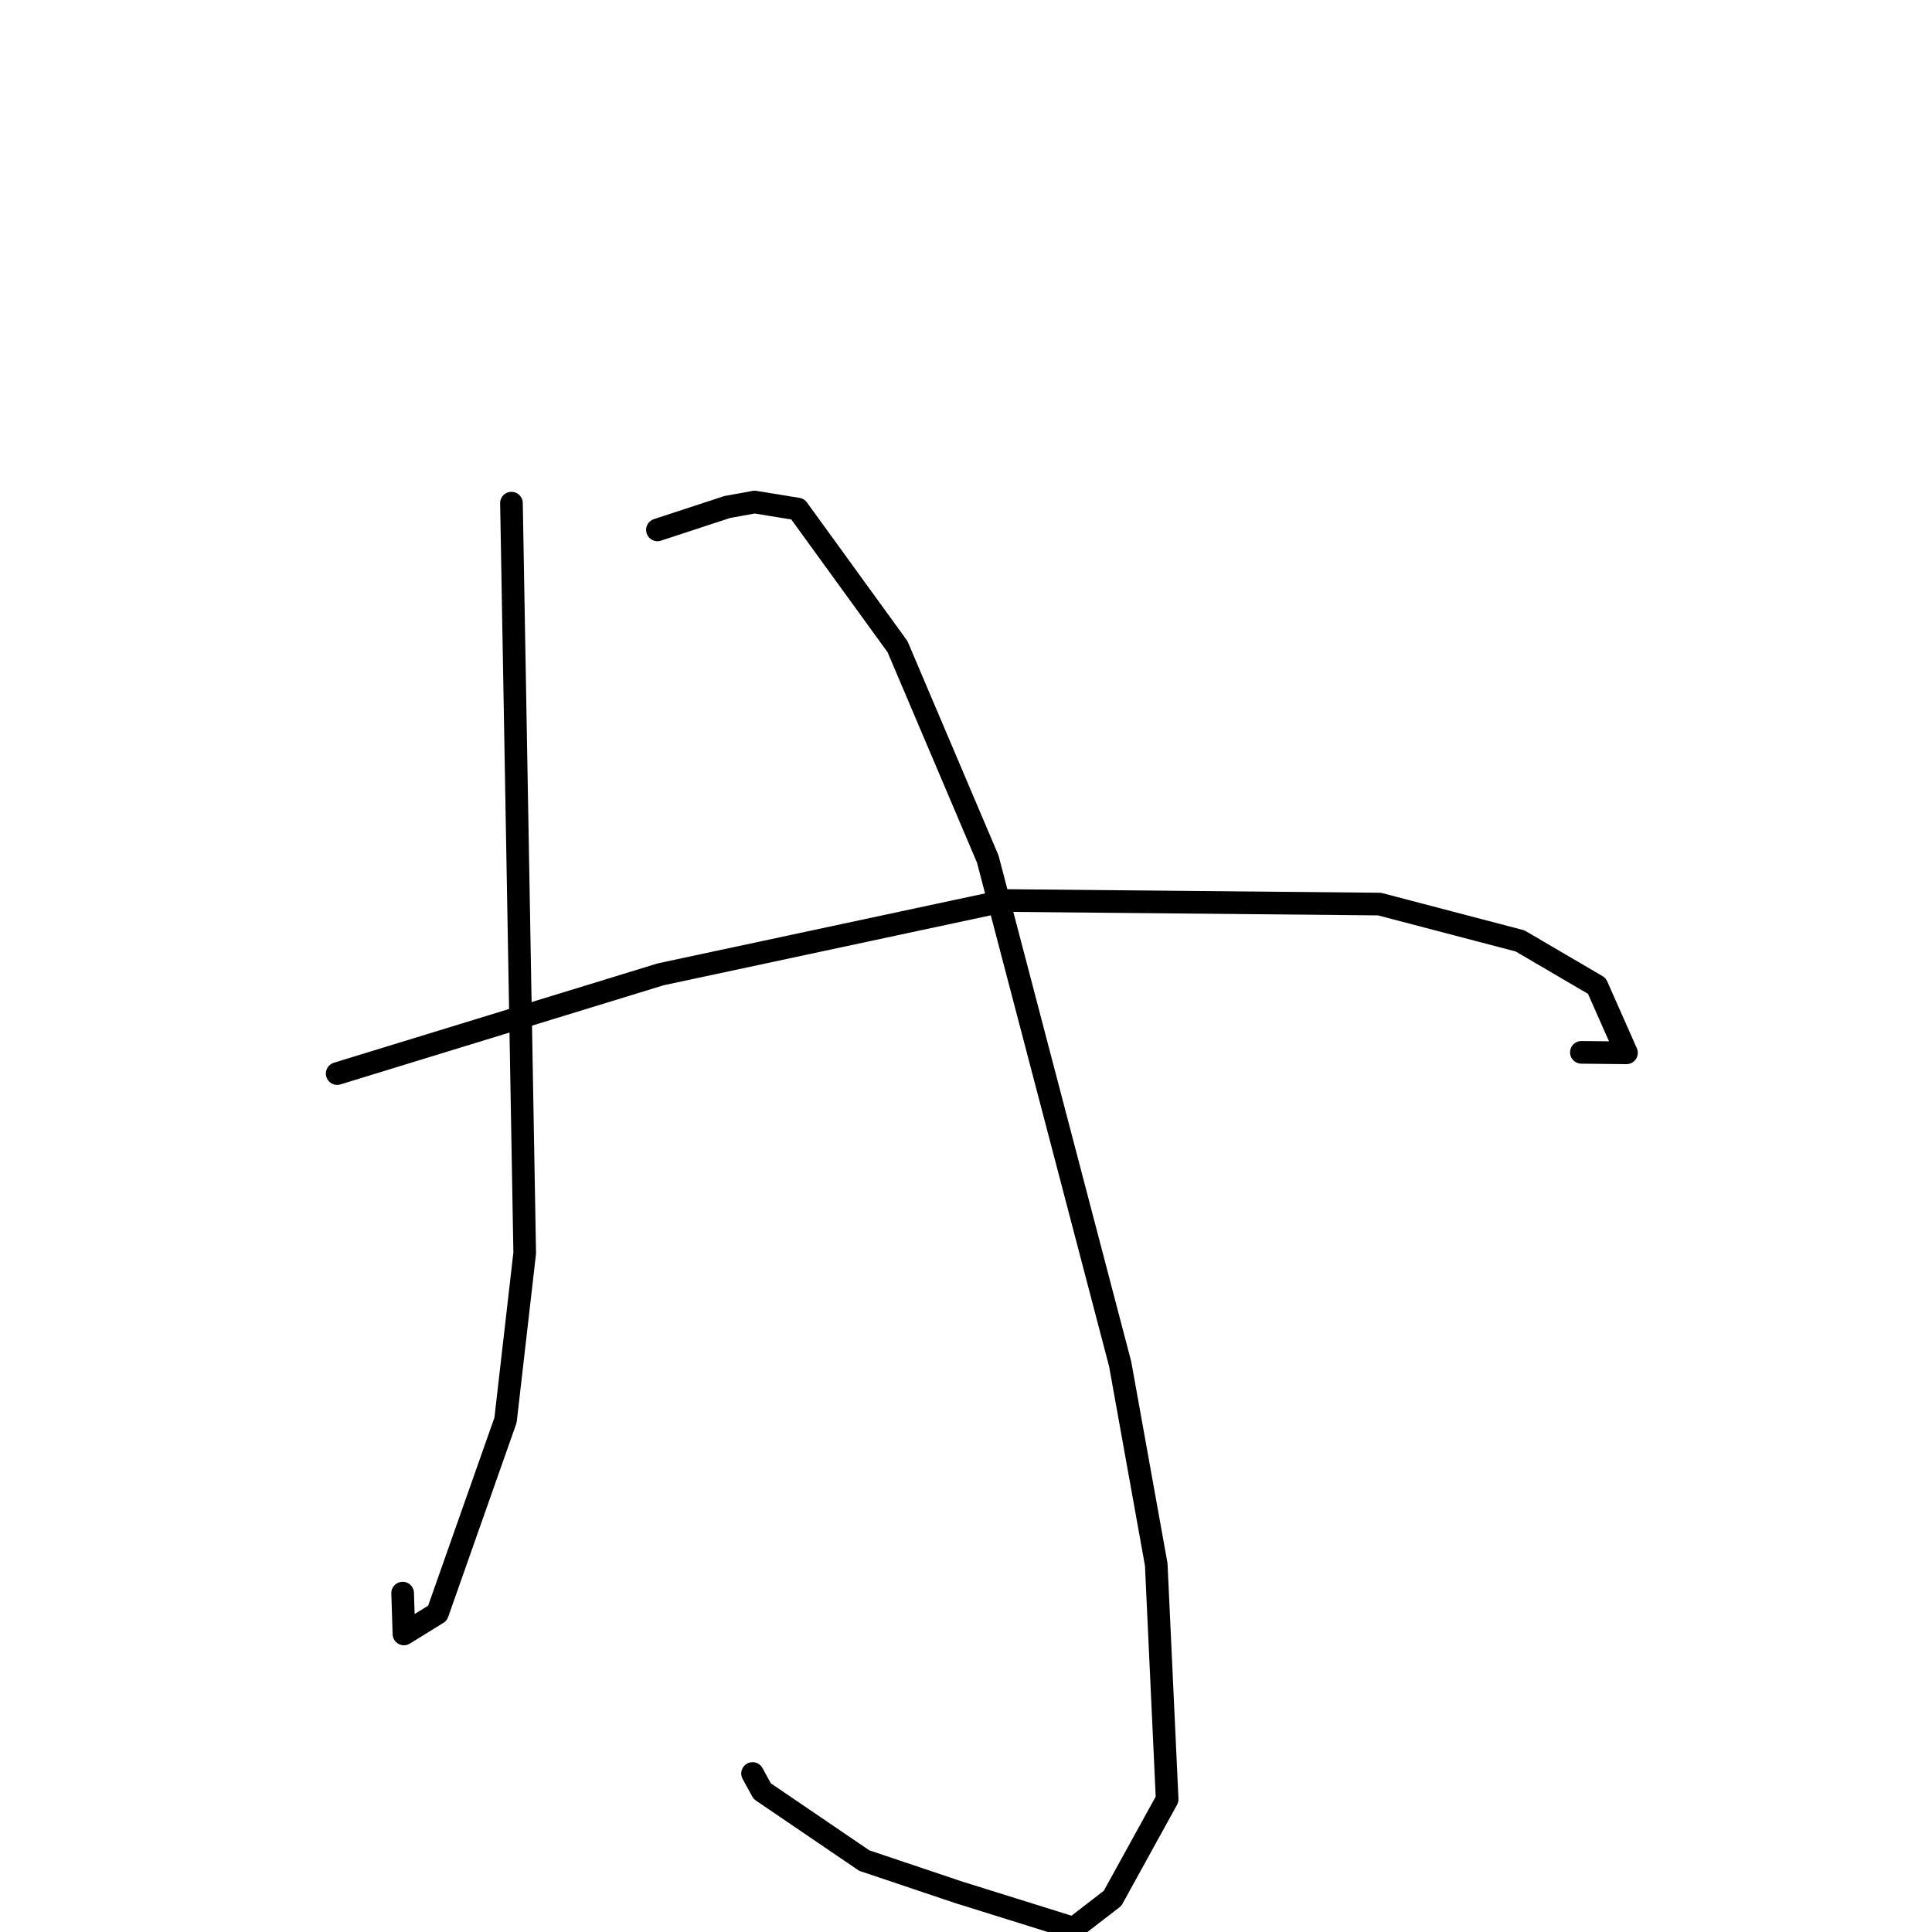 <?xml version="1.0" standalone="no"?>
    <svg width="256" height="256" xmlns="http://www.w3.org/2000/svg" version="1.1">
    <polyline stroke="black" stroke-width="3" stroke-linecap="round" fill="transparent" stroke-linejoin="round" points="67.771 66.667 68.649 116.347 69.527 166.028 66.985 188.178 57.969 213.761 53.523 216.506 53.352 211.095 " />
        <polyline stroke="black" stroke-width="3" stroke-linecap="round" fill="transparent" stroke-linejoin="round" points="87.113 70.214 91.739 68.697 96.365 67.179 99.99 66.523 105.705 67.453 118.926 85.685 130.88 113.821 148.427 180.737 153.209 207.304 154.654 238.412 147.42 251.538 142.275 255.503 127.007 250.734 114.515 246.533 100.999 237.337 99.717 234.996 " />
        <polyline stroke="black" stroke-width="3" stroke-linecap="round" fill="transparent" stroke-linejoin="round" points="44.676 142.254 66.109 135.678 87.543 129.103 133.287 119.323 182.784 119.794 201.418 124.677 211.591 130.638 215.517 139.506 209.542 139.441 " />
        </svg>